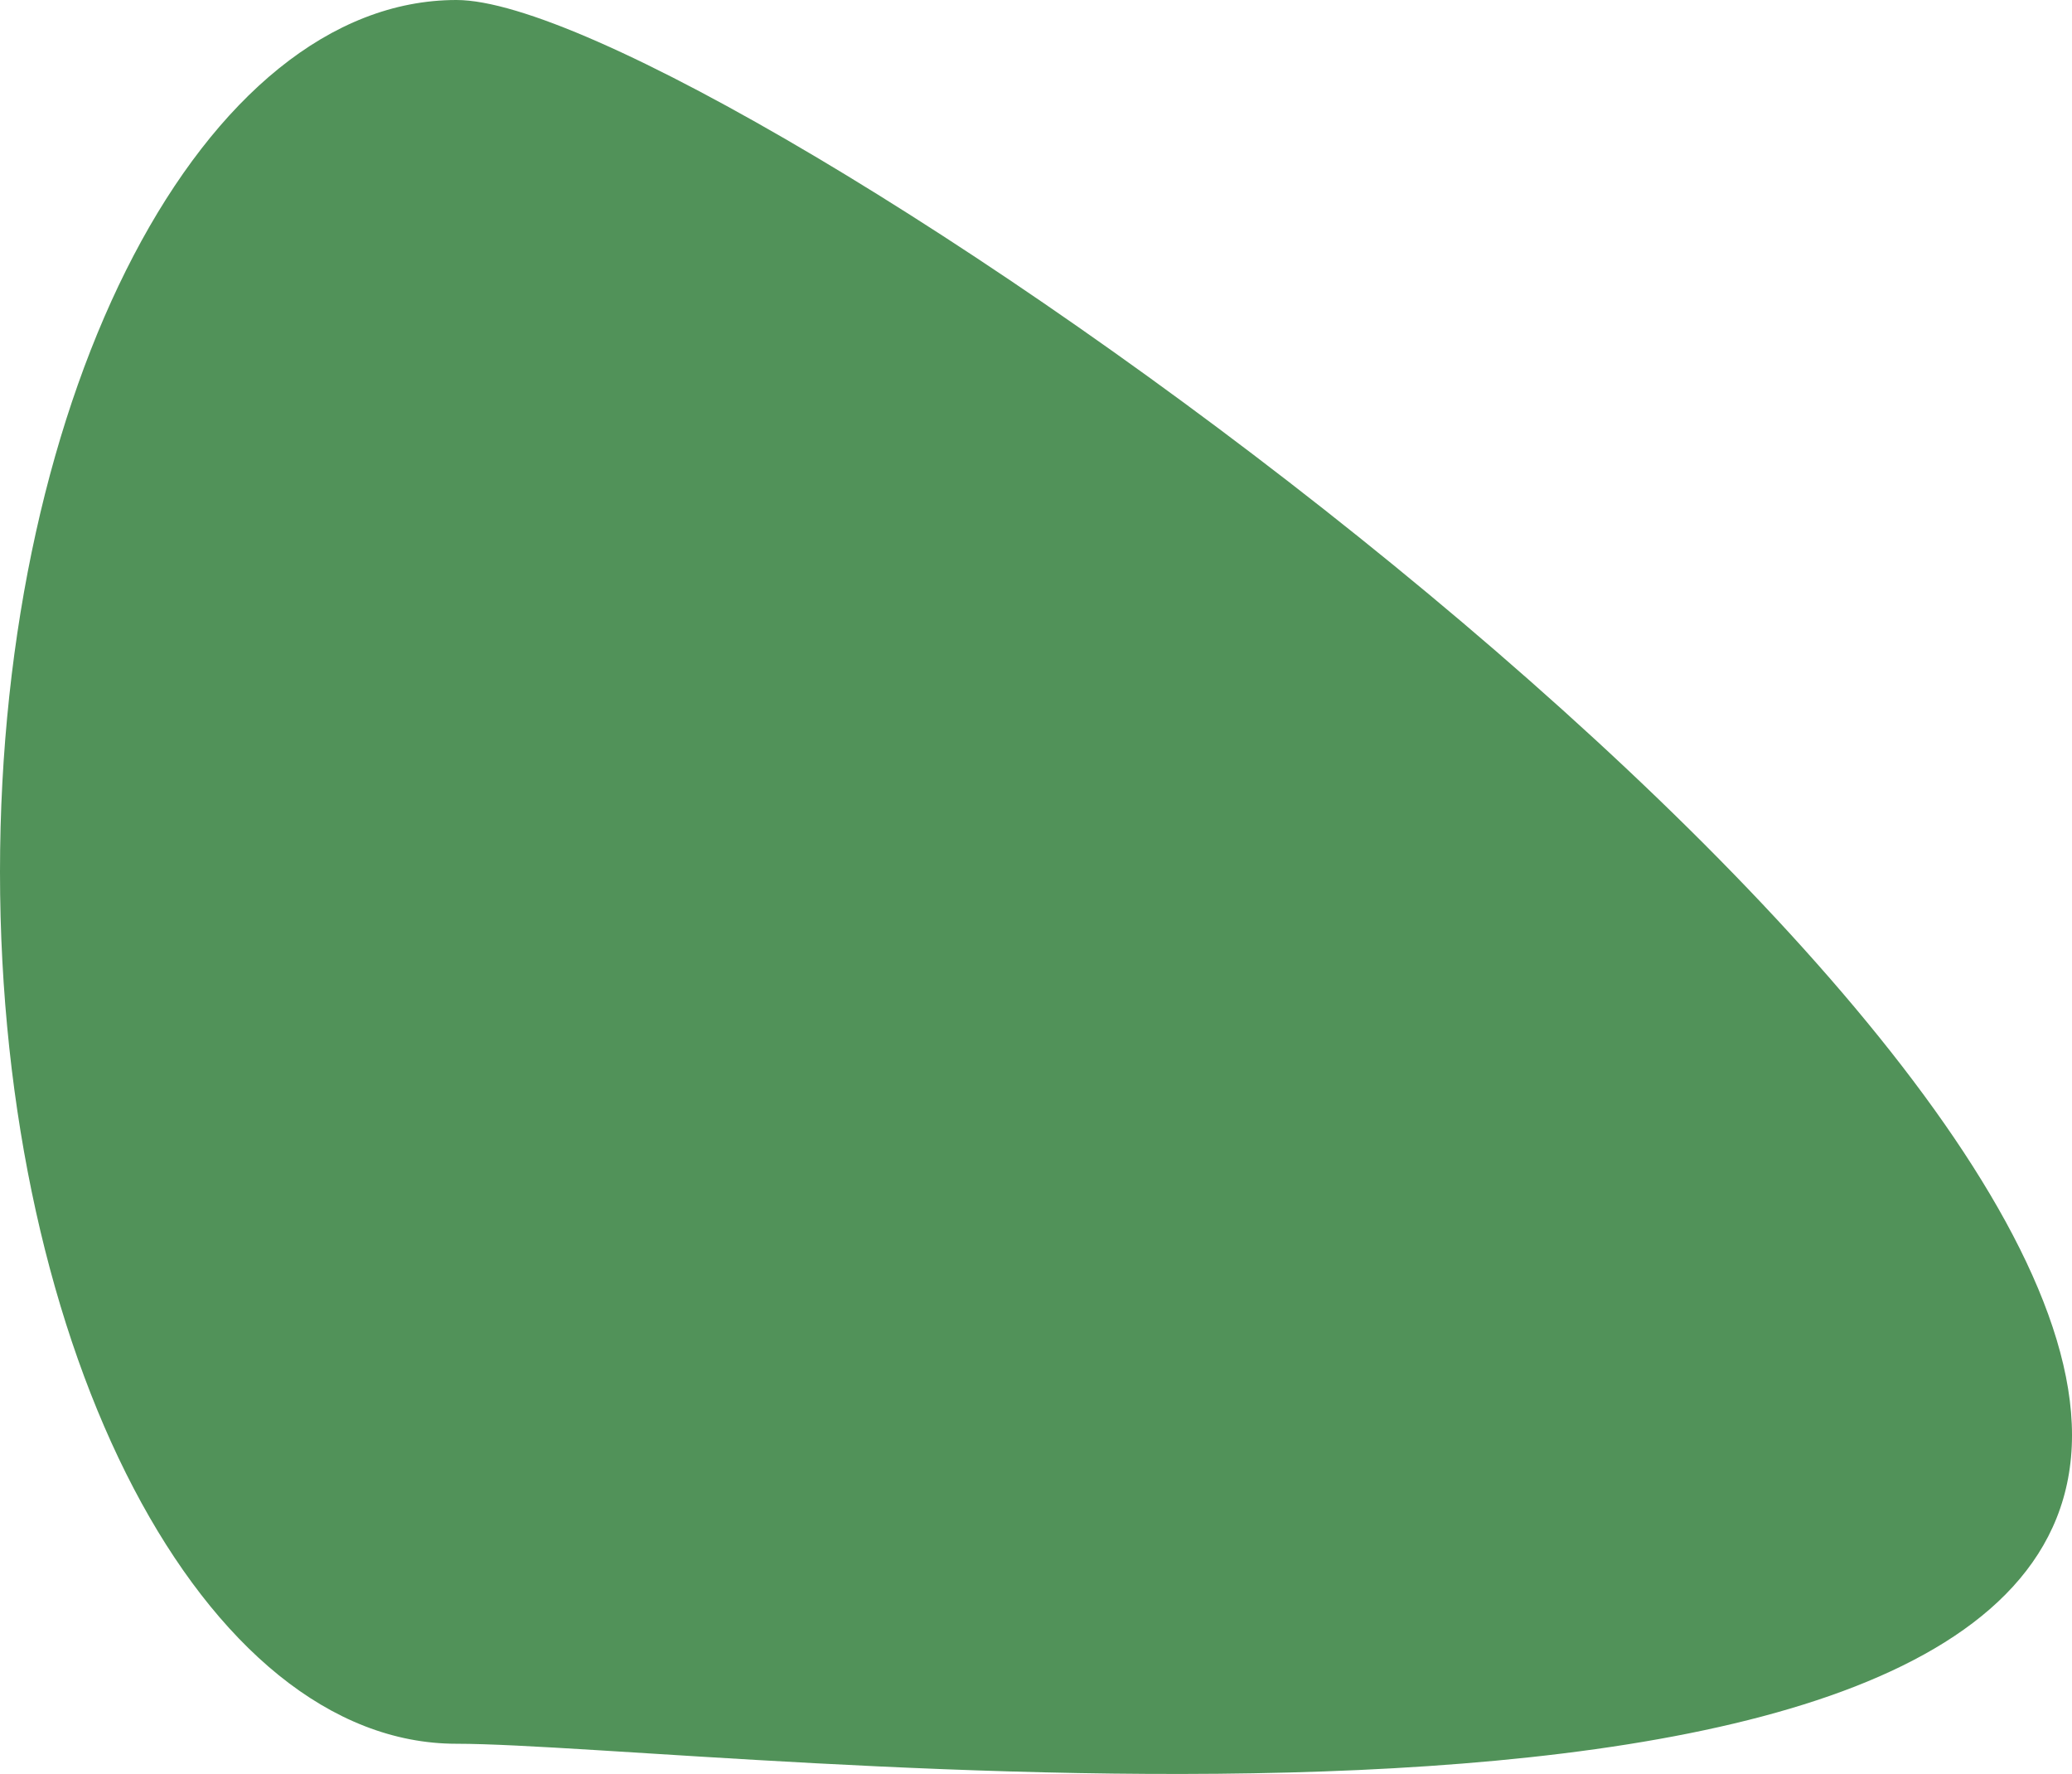 <svg xmlns="http://www.w3.org/2000/svg" width="662.898" height="567.43" viewBox="0 0 662.898 567.43">
  <path id="Path_1377" data-name="Path 1377" d="M146.031,0C226.682,0,662.9,305.029,662.9,459.052s-436.217,98.715-516.868,98.715S0,432.906,0,278.883,65.38,0,146.031,0Z" fill="#519259"/>
</svg>
